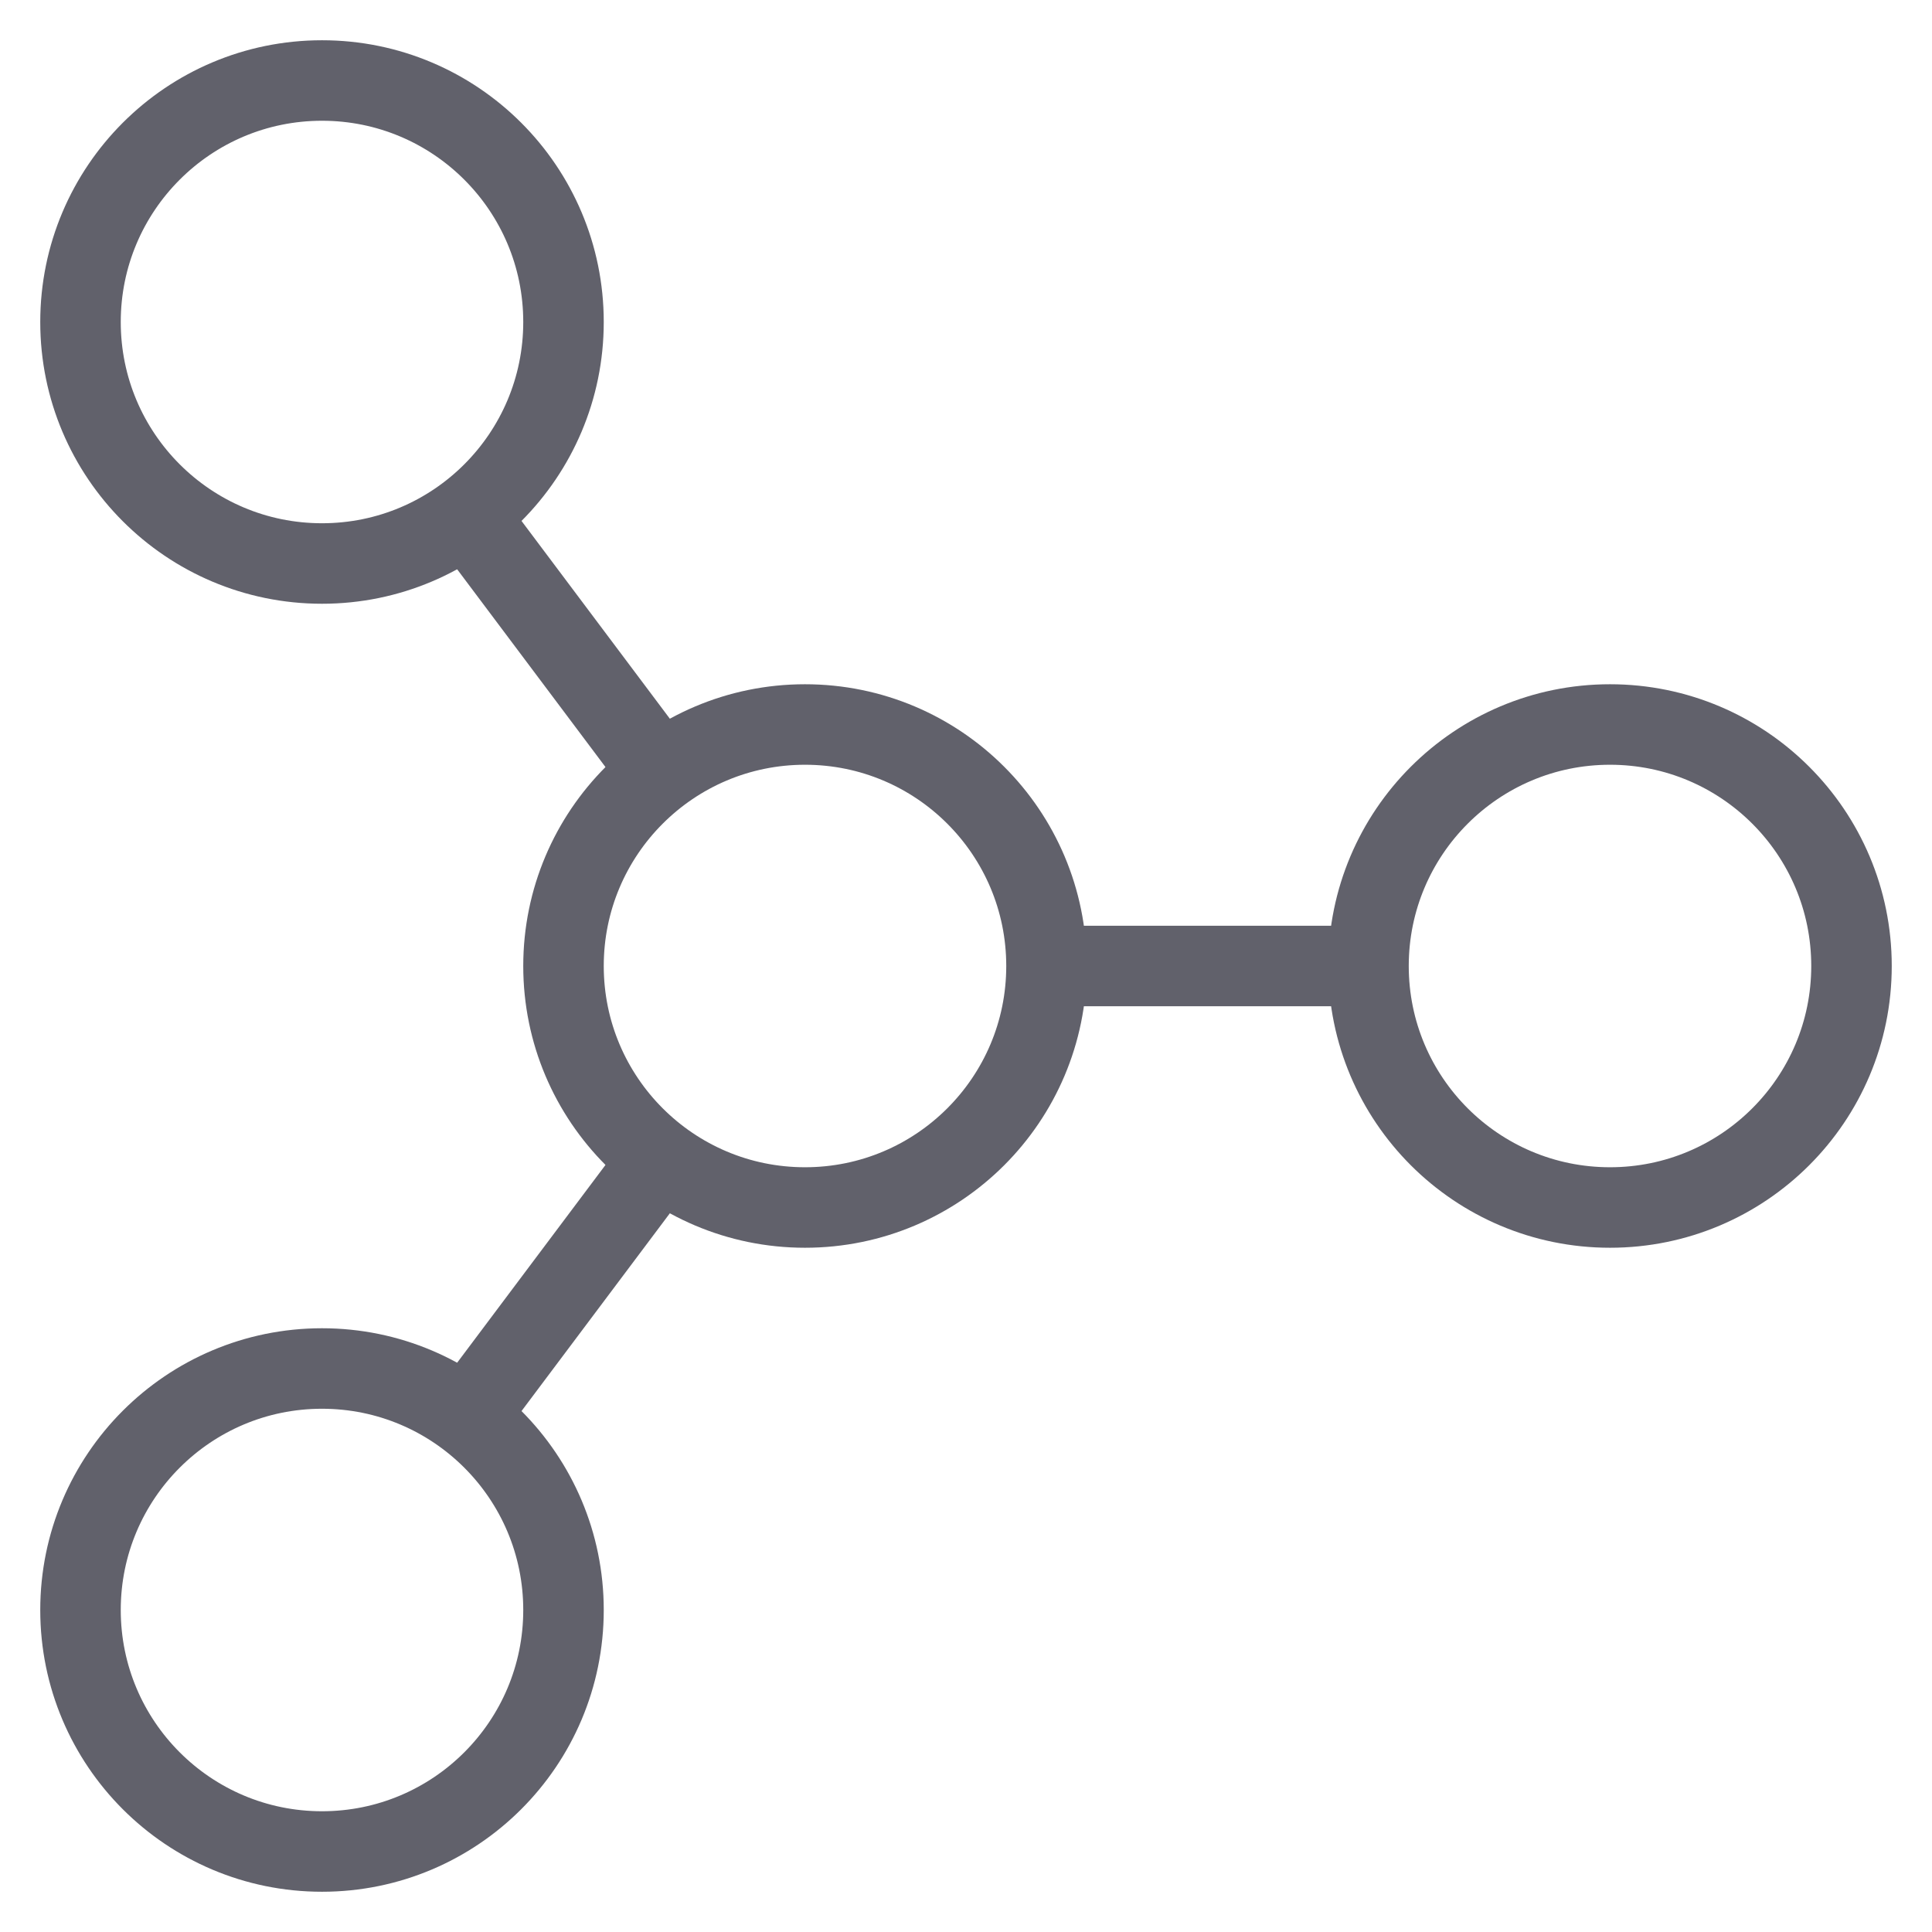 <svg xmlns="http://www.w3.org/2000/svg" height="48" width="48" viewBox="0 0 48 48"><line data-cap="butt" data-color="color-2" fill="none" stroke="#61616b" stroke-width="2" x1="11.6" y1="12.8" x2="16.4" y2="19.2"></line> <line data-cap="butt" data-color="color-2" fill="none" stroke="#61616b" stroke-width="2" x1="11.6" y1="35.2" x2="16.4" y2="28.8"></line> <line data-cap="butt" data-color="color-2" fill="none" stroke="#61616b" stroke-width="2" x1="26" y1="24" x2="34" y2="24"></line> <circle fill="none" stroke="#61616b" stroke-width="2" cx="8" cy="8" r="6"></circle> <circle fill="none" stroke="#61616b" stroke-width="2" cx="8" cy="40" r="6"></circle> <circle fill="none" stroke="#61616b" stroke-width="2" cx="40" cy="24" r="6"></circle> <circle fill="none" stroke="#61616b" stroke-width="2" cx="20" cy="24" r="6"></circle></svg>